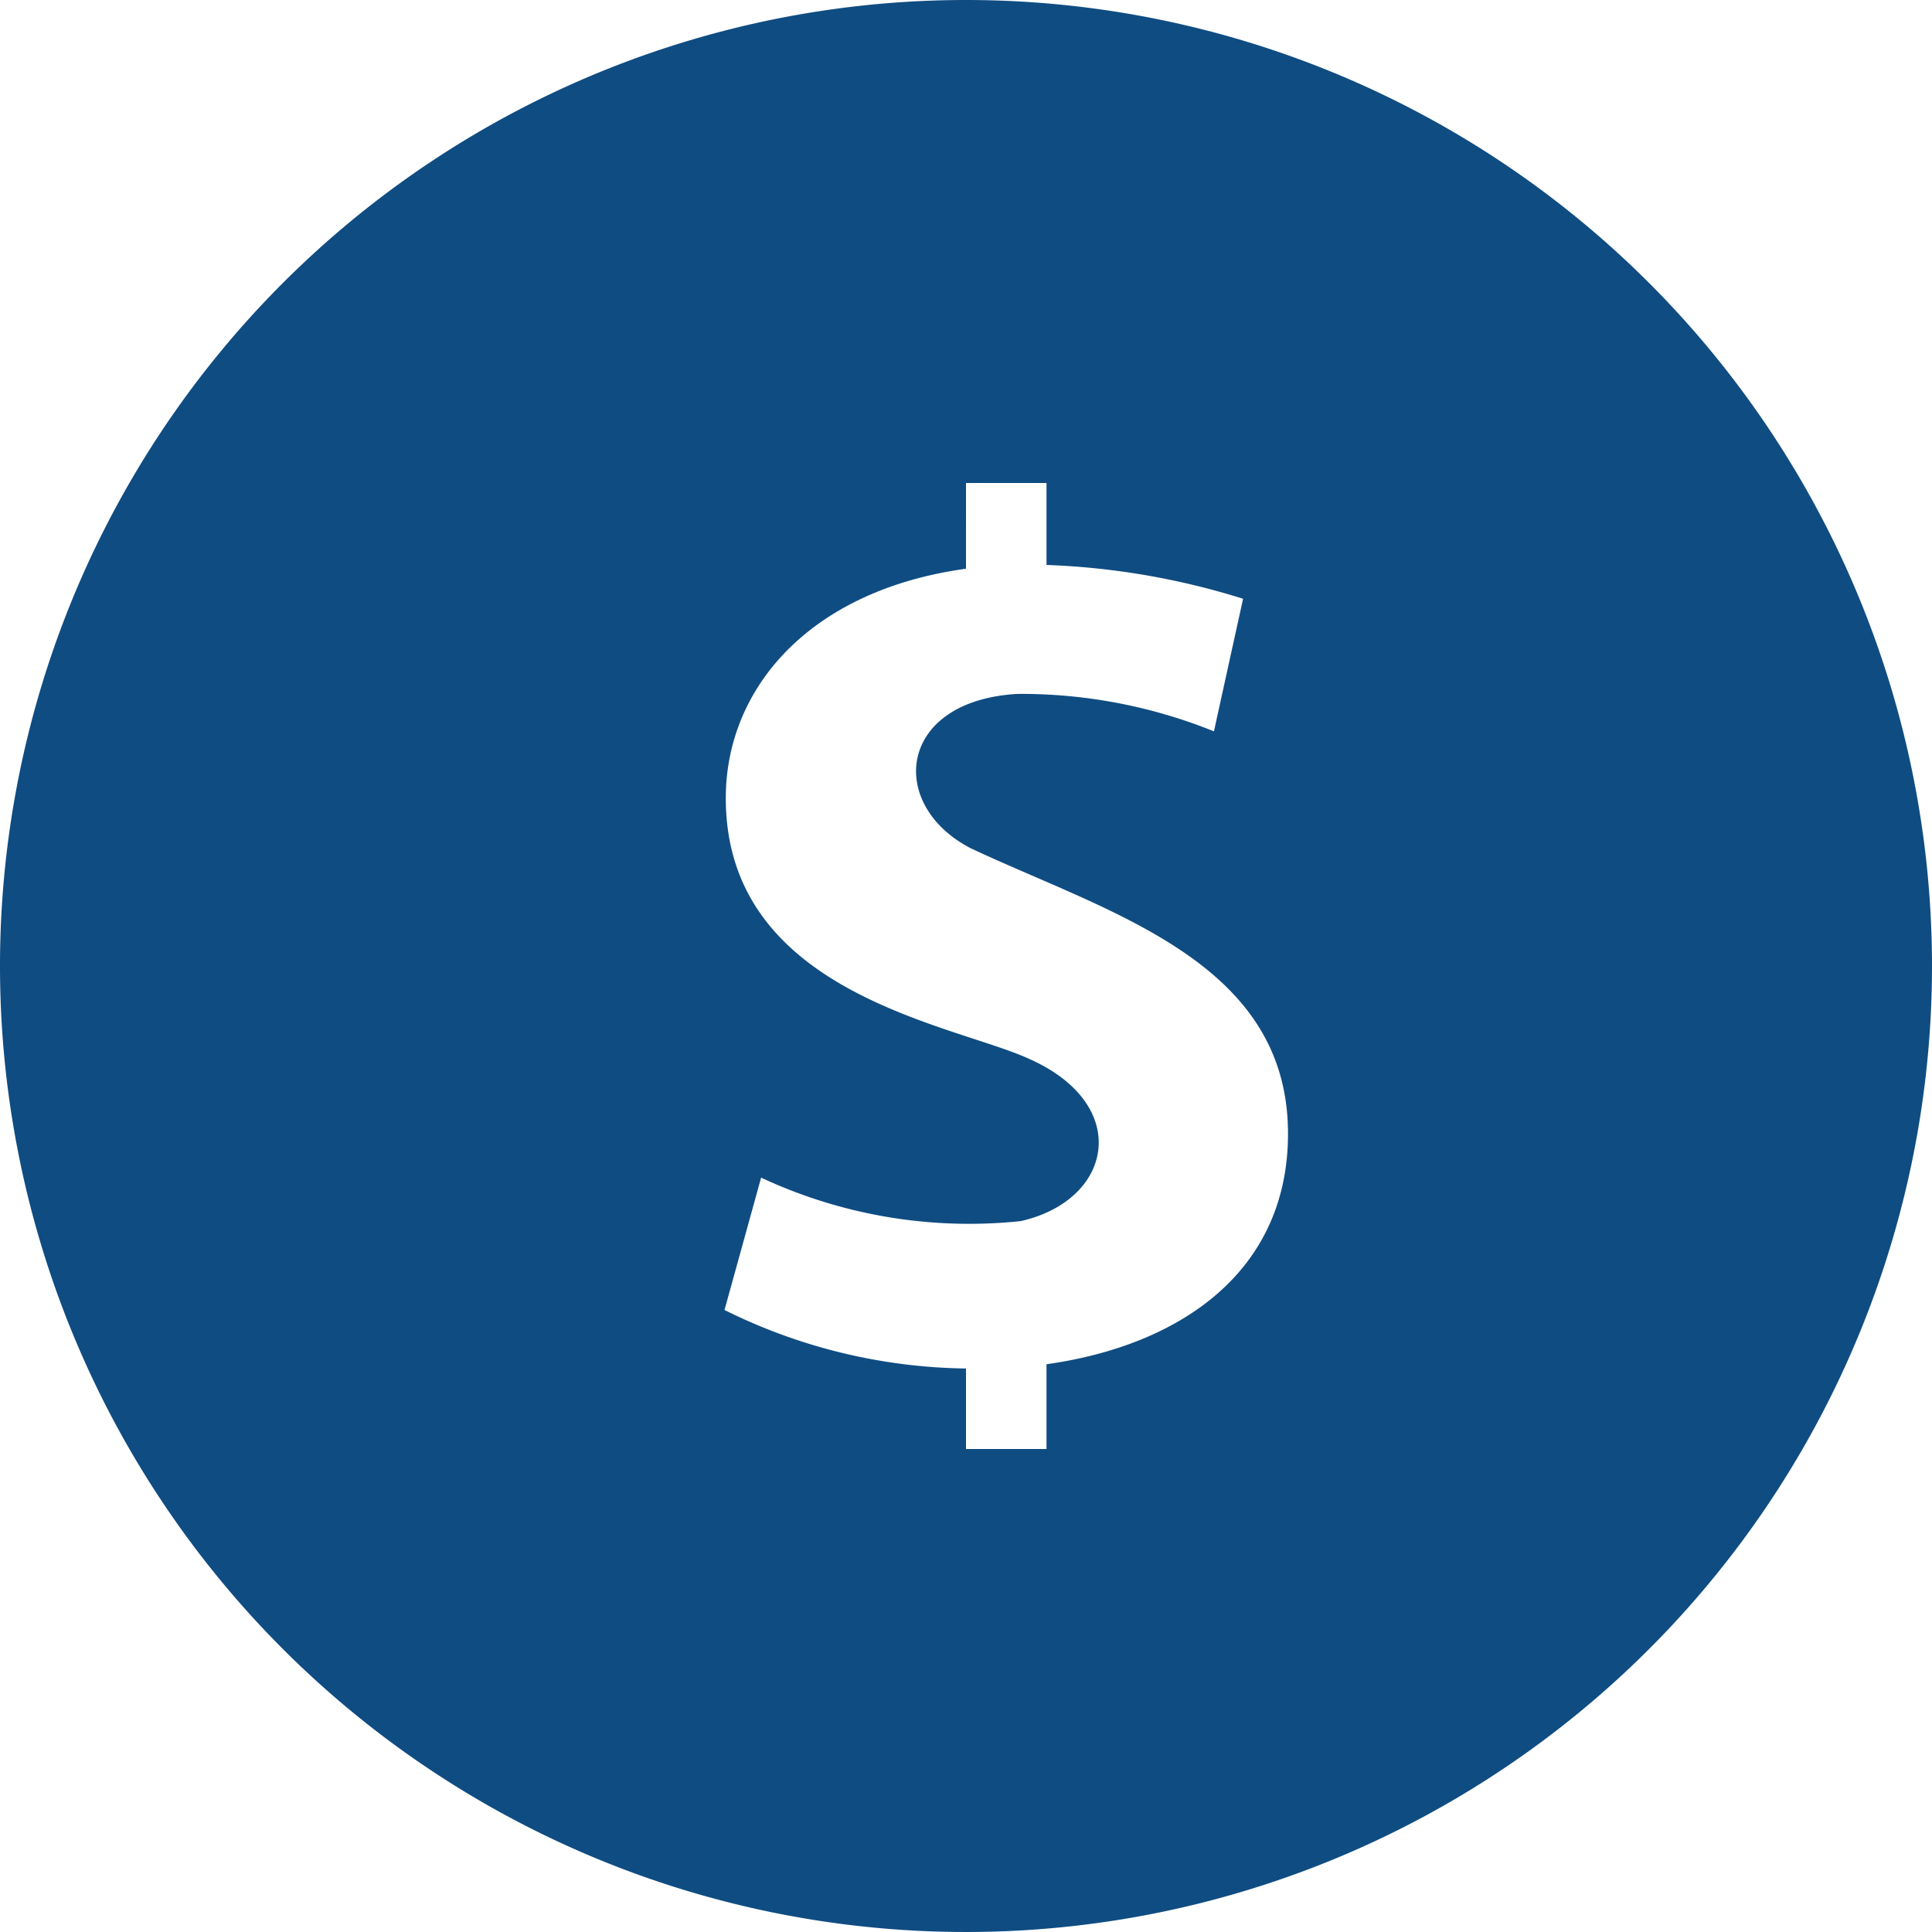 <svg xmlns="http://www.w3.org/2000/svg" width="24" height="24" viewBox="0 0 24 24">
  <path id="iconmonstr-coin-1" d="M12,0A12,12,0,1,0,24,12,12,12,0,0,0,12,0Zm1,16.947V18H12V17a6.921,6.921,0,0,1-3-.727l.455-1.644a6.106,6.106,0,0,0,3.225.54c1.149-.26,1.384-1.442.114-2.011-.931-.434-3.778-.805-3.778-3.243,0-1.363,1.039-2.583,2.984-2.85V6h1V7.018a9.242,9.242,0,0,1,2.442.42L15.08,9.085a6.4,6.4,0,0,0-2.443-.465c-1.489.087-1.62,1.376-.581,1.916,1.712.805,3.944,1.4,3.944,3.547C16,15.8,14.657,16.715,13,16.947Z" fill="#0f4c82"/>
</svg>